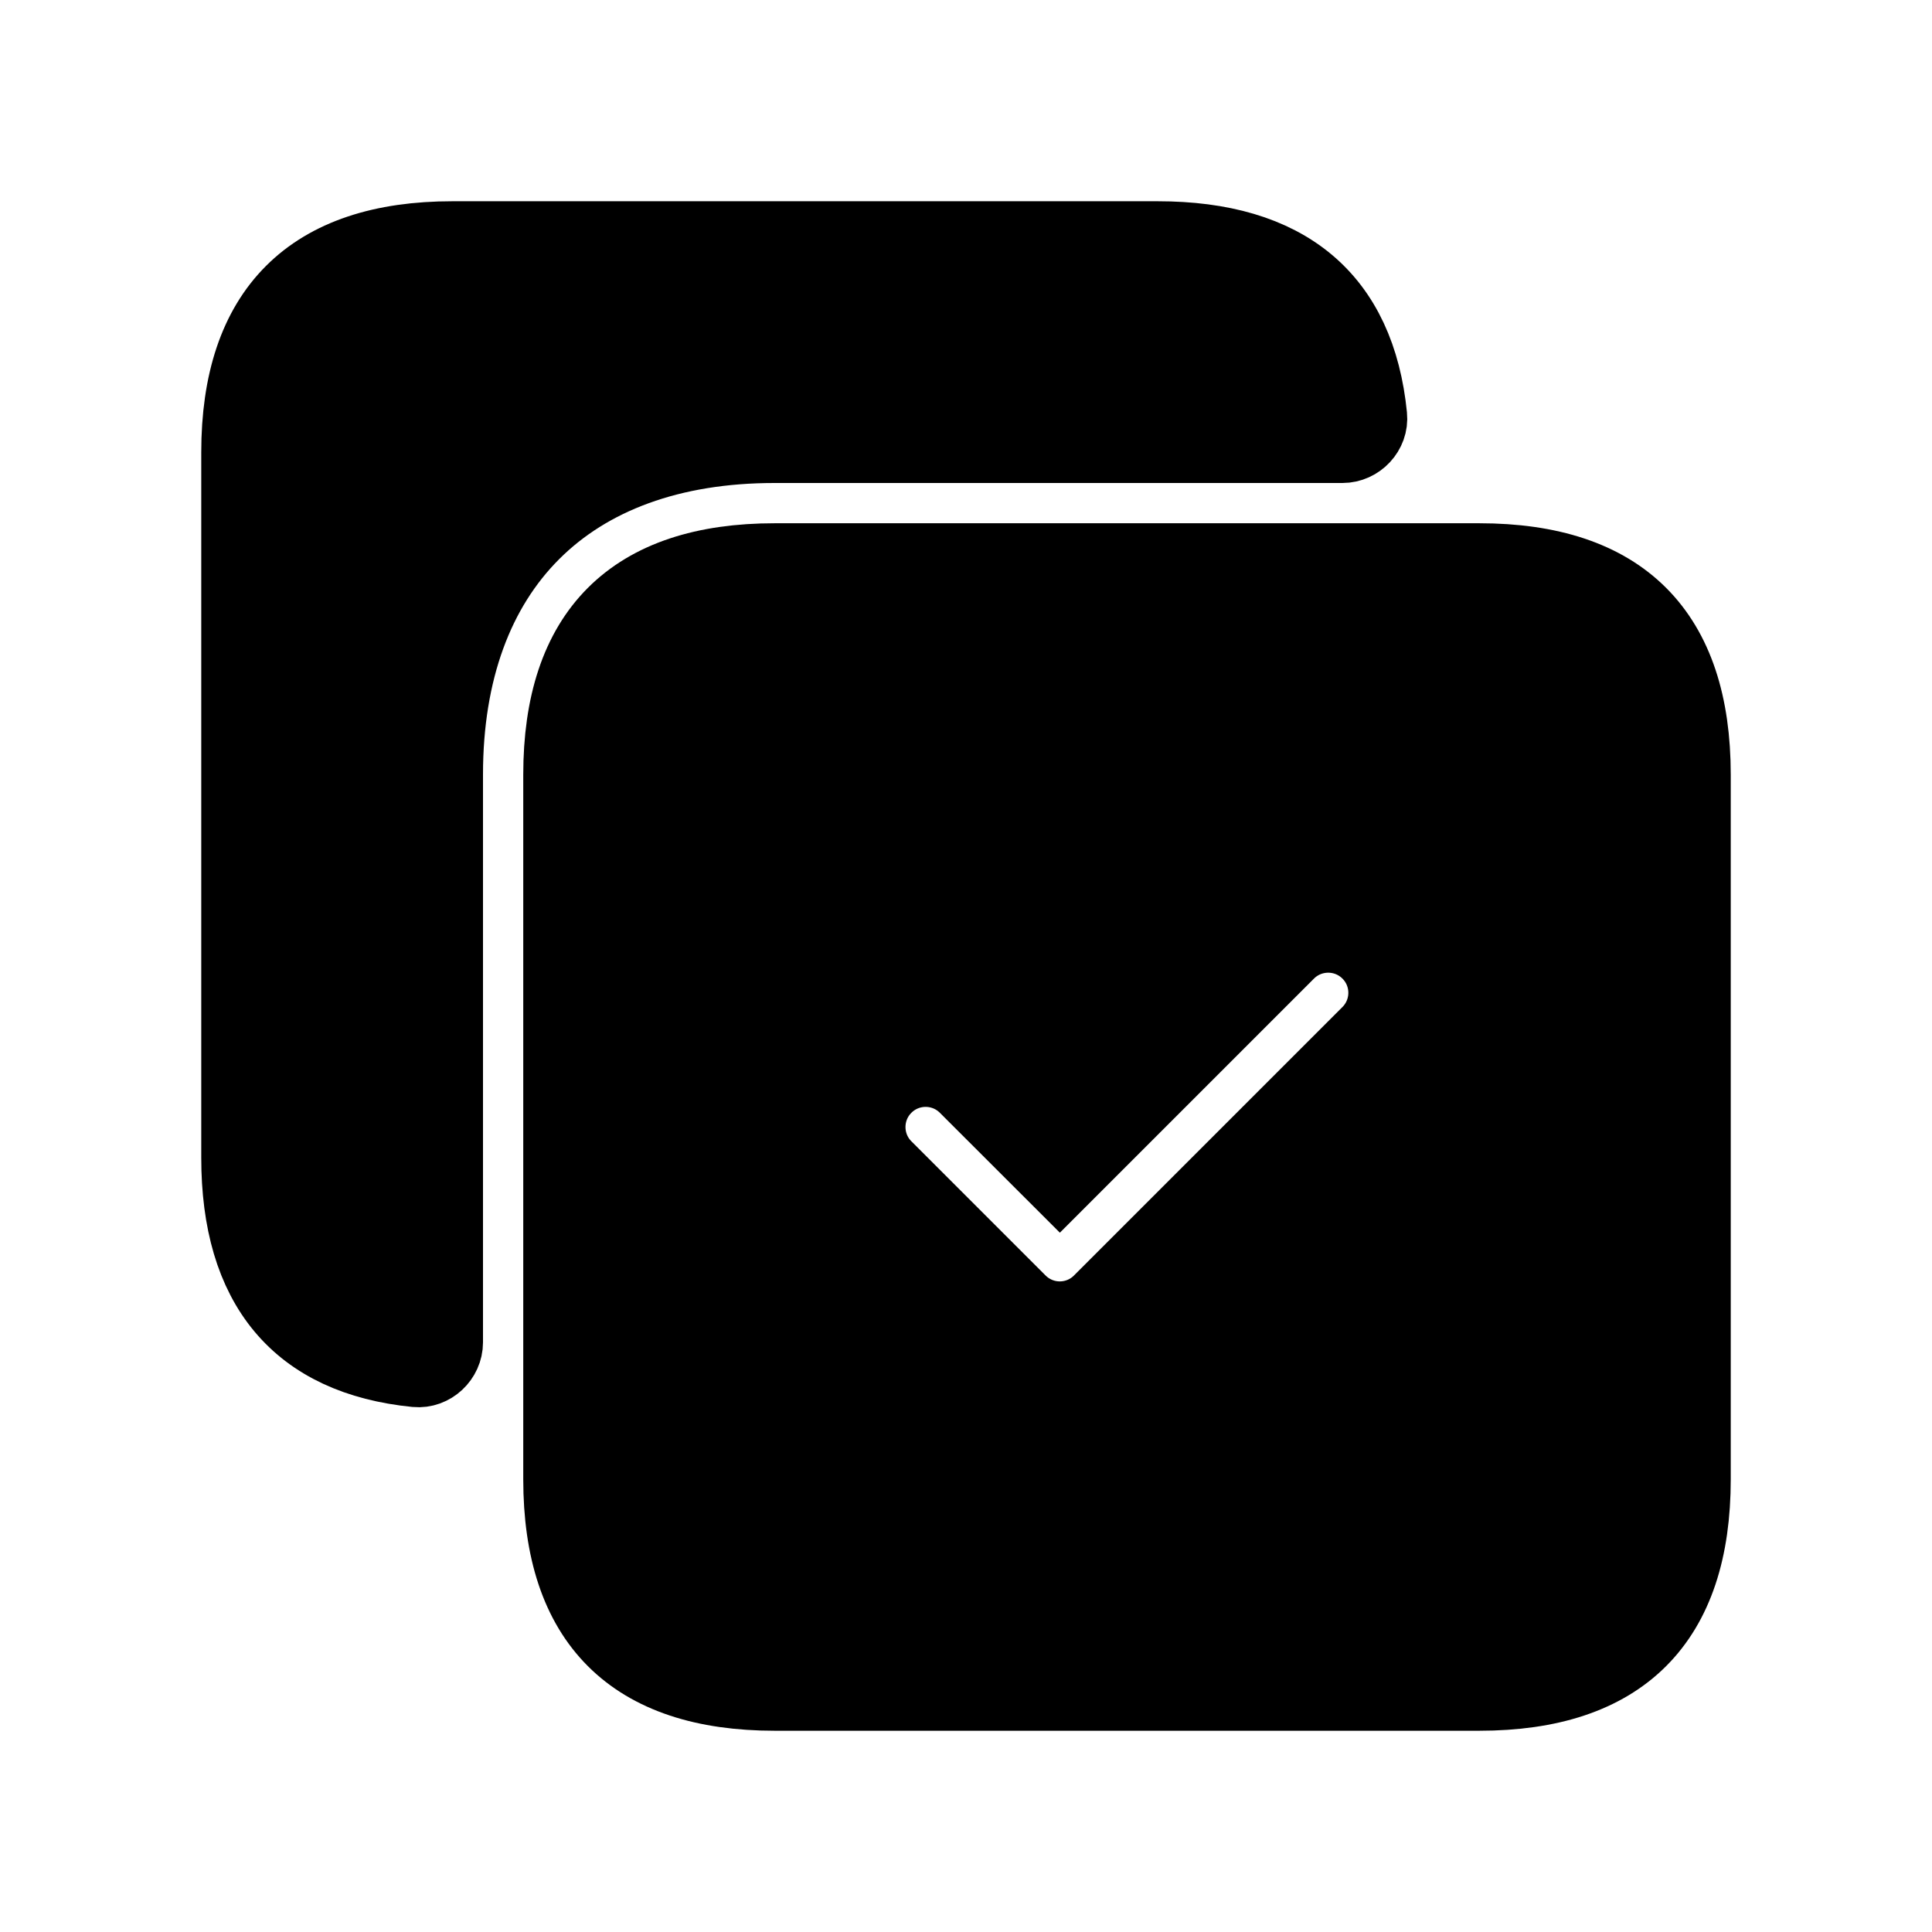 <svg viewBox="0 0 24 24" fill="currentColor" stroke="currentColor" xmlns="http://www.w3.org/2000/svg">
<path d="M9.62 5.5C7.04 5.5 5.5 7.04 5.5 9.62V16.675C5.5 16.85 5.345 16.997 5.171 16.98C3.729 16.836 3 15.964 3 14.38V5.62C3 3.88 3.88 3 5.62 3H14.38C15.964 3 16.836 3.729 16.98 5.171C16.998 5.345 16.851 5.5 16.676 5.5H9.62ZM21 9.625V18.375C21 20.125 20.125 21 18.375 21H9.625C7.875 21 7 20.125 7 18.375V17V9.625C7 7.875 7.875 7 9.625 7H17H18.375C20.125 7 21 7.875 21 9.625ZM17.03 11.803C16.737 11.51 16.262 11.51 15.969 11.803L13.166 14.606L12.029 13.47C11.736 13.177 11.261 13.177 10.968 13.47C10.675 13.763 10.675 14.238 10.968 14.531L12.635 16.198C12.776 16.339 12.966 16.418 13.165 16.418C13.364 16.418 13.555 16.339 13.695 16.198L17.028 12.865C17.323 12.571 17.323 12.096 17.03 11.803Z" />
</svg>
